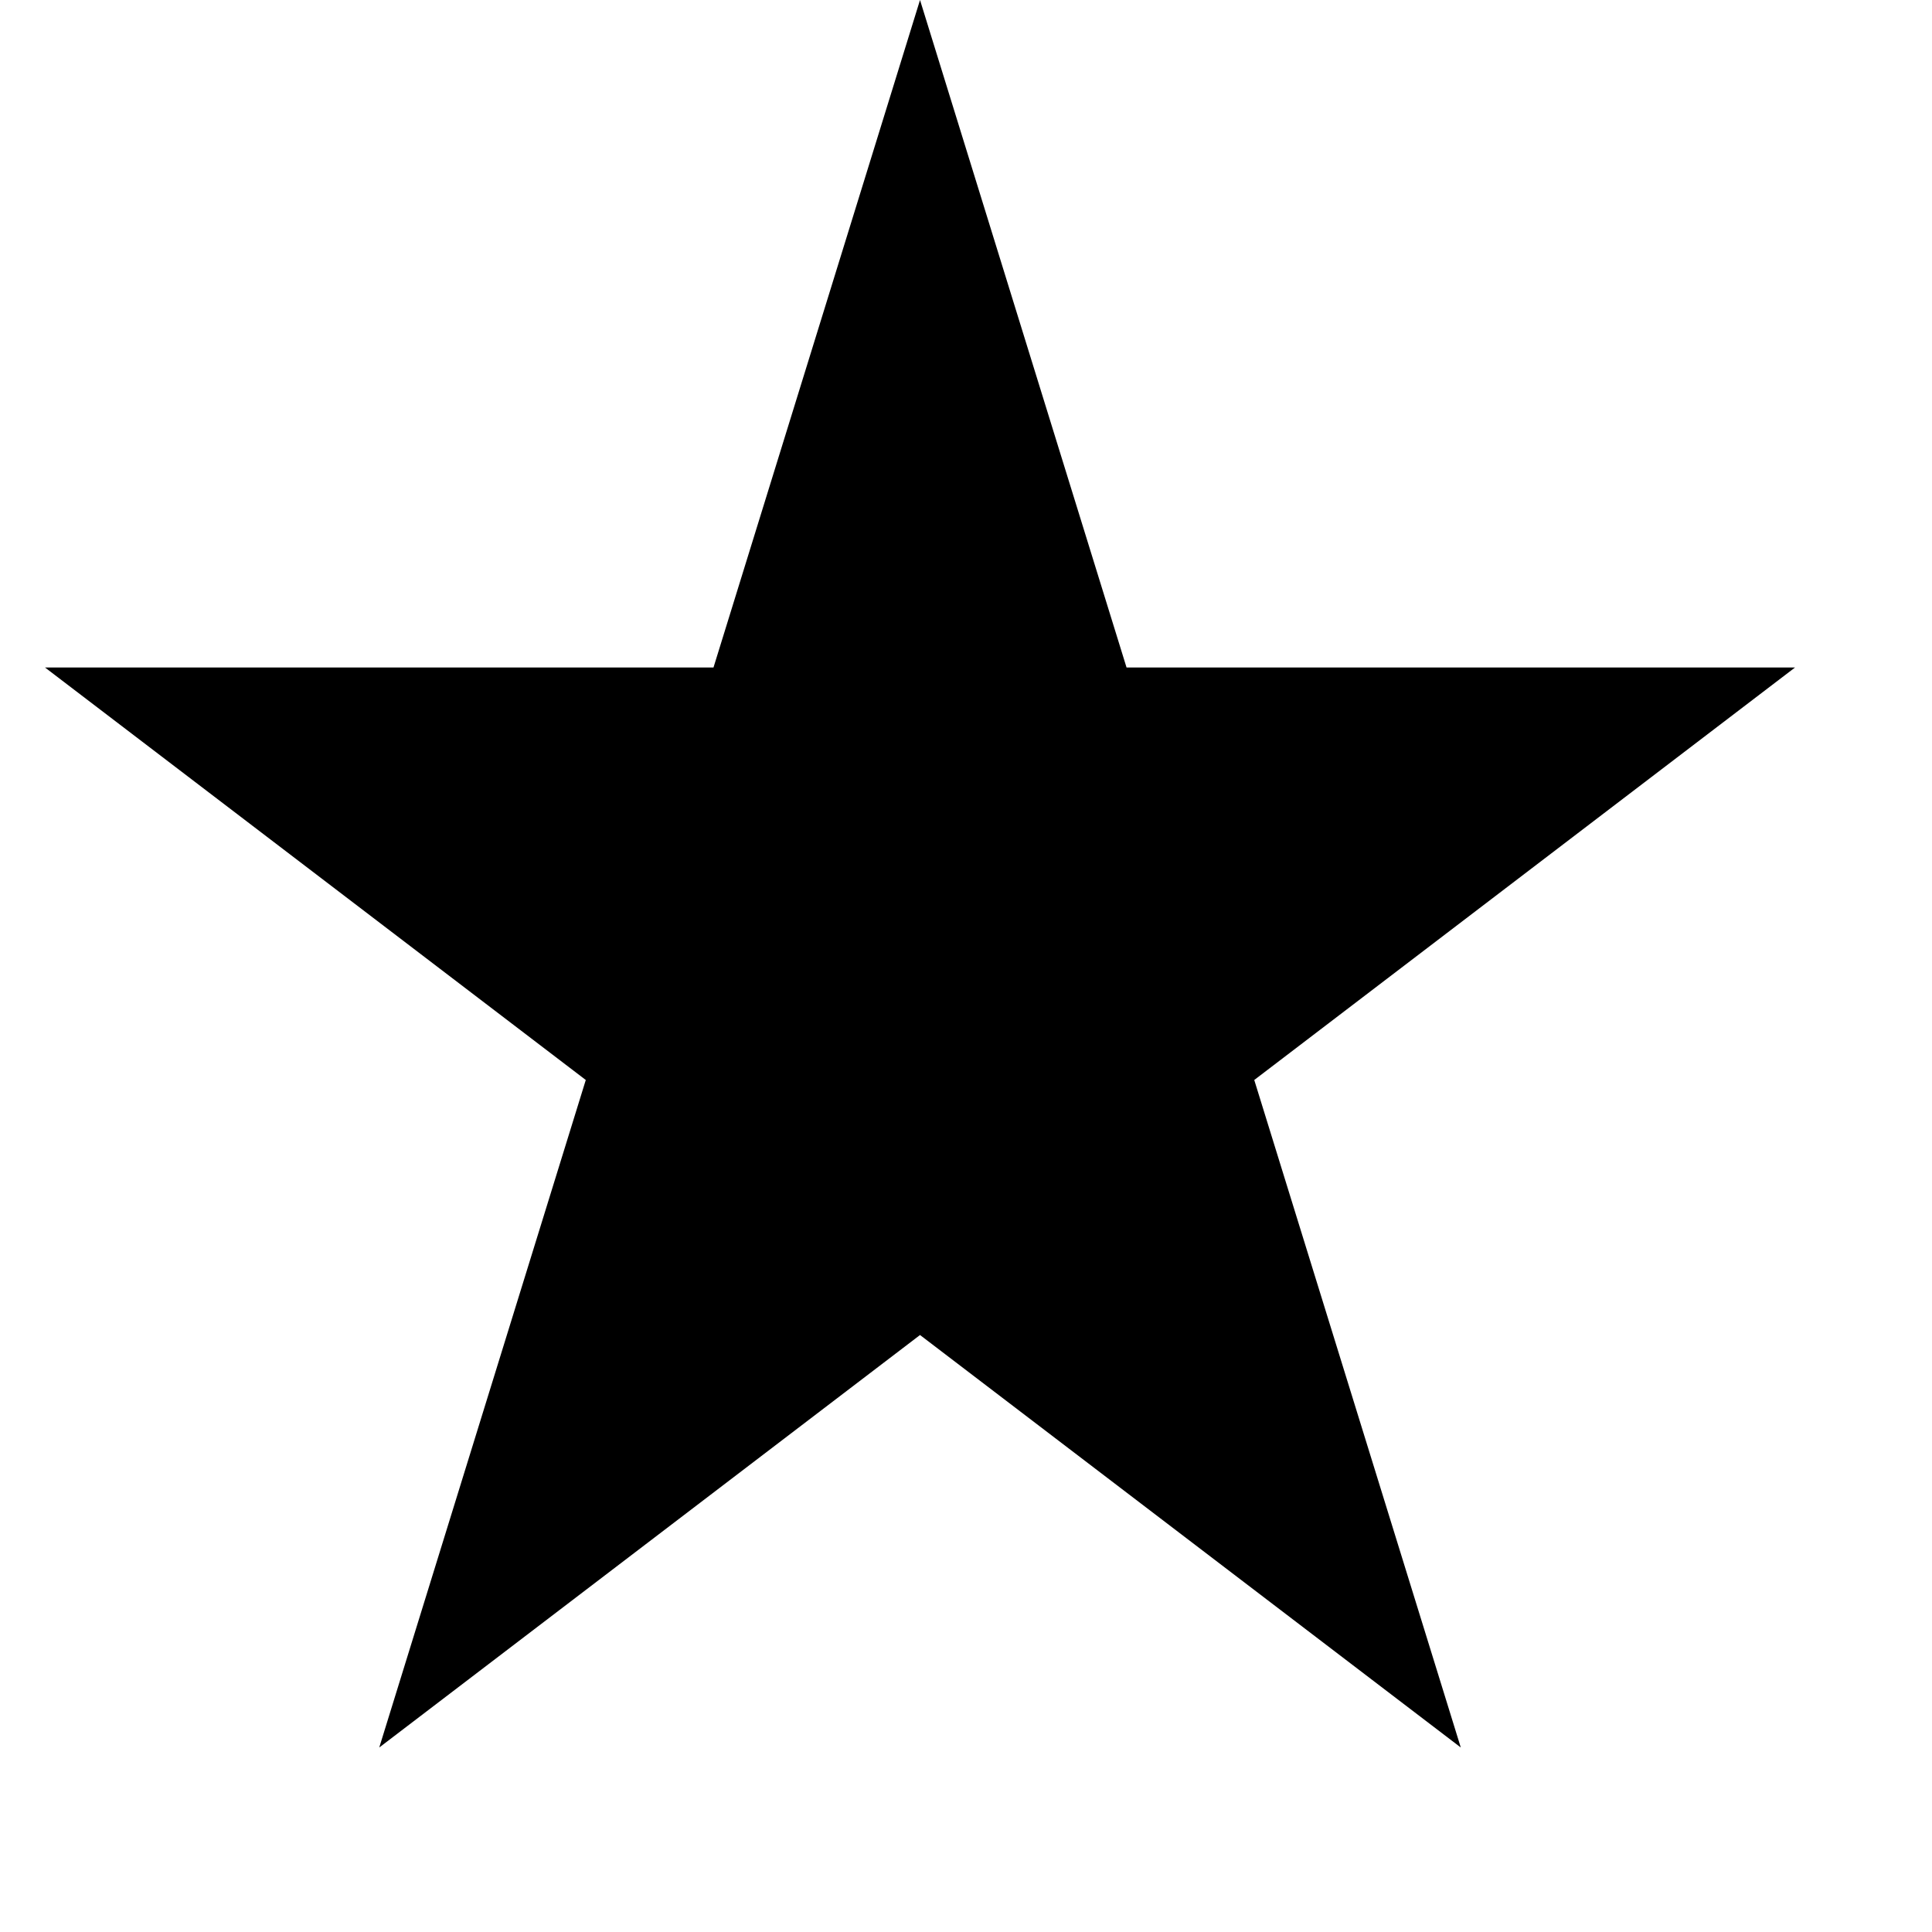 <svg width="10" height="10" viewBox="0 0 10 10" fill="none" xmlns="http://www.w3.org/2000/svg">
<path d="M4.762 0L5.831 3.455H9.291L6.492 5.59L7.561 9.045L4.762 6.91L1.963 9.045L3.032 5.59L0.233 3.455H3.693L4.762 0Z" fill="black"/>
</svg>
